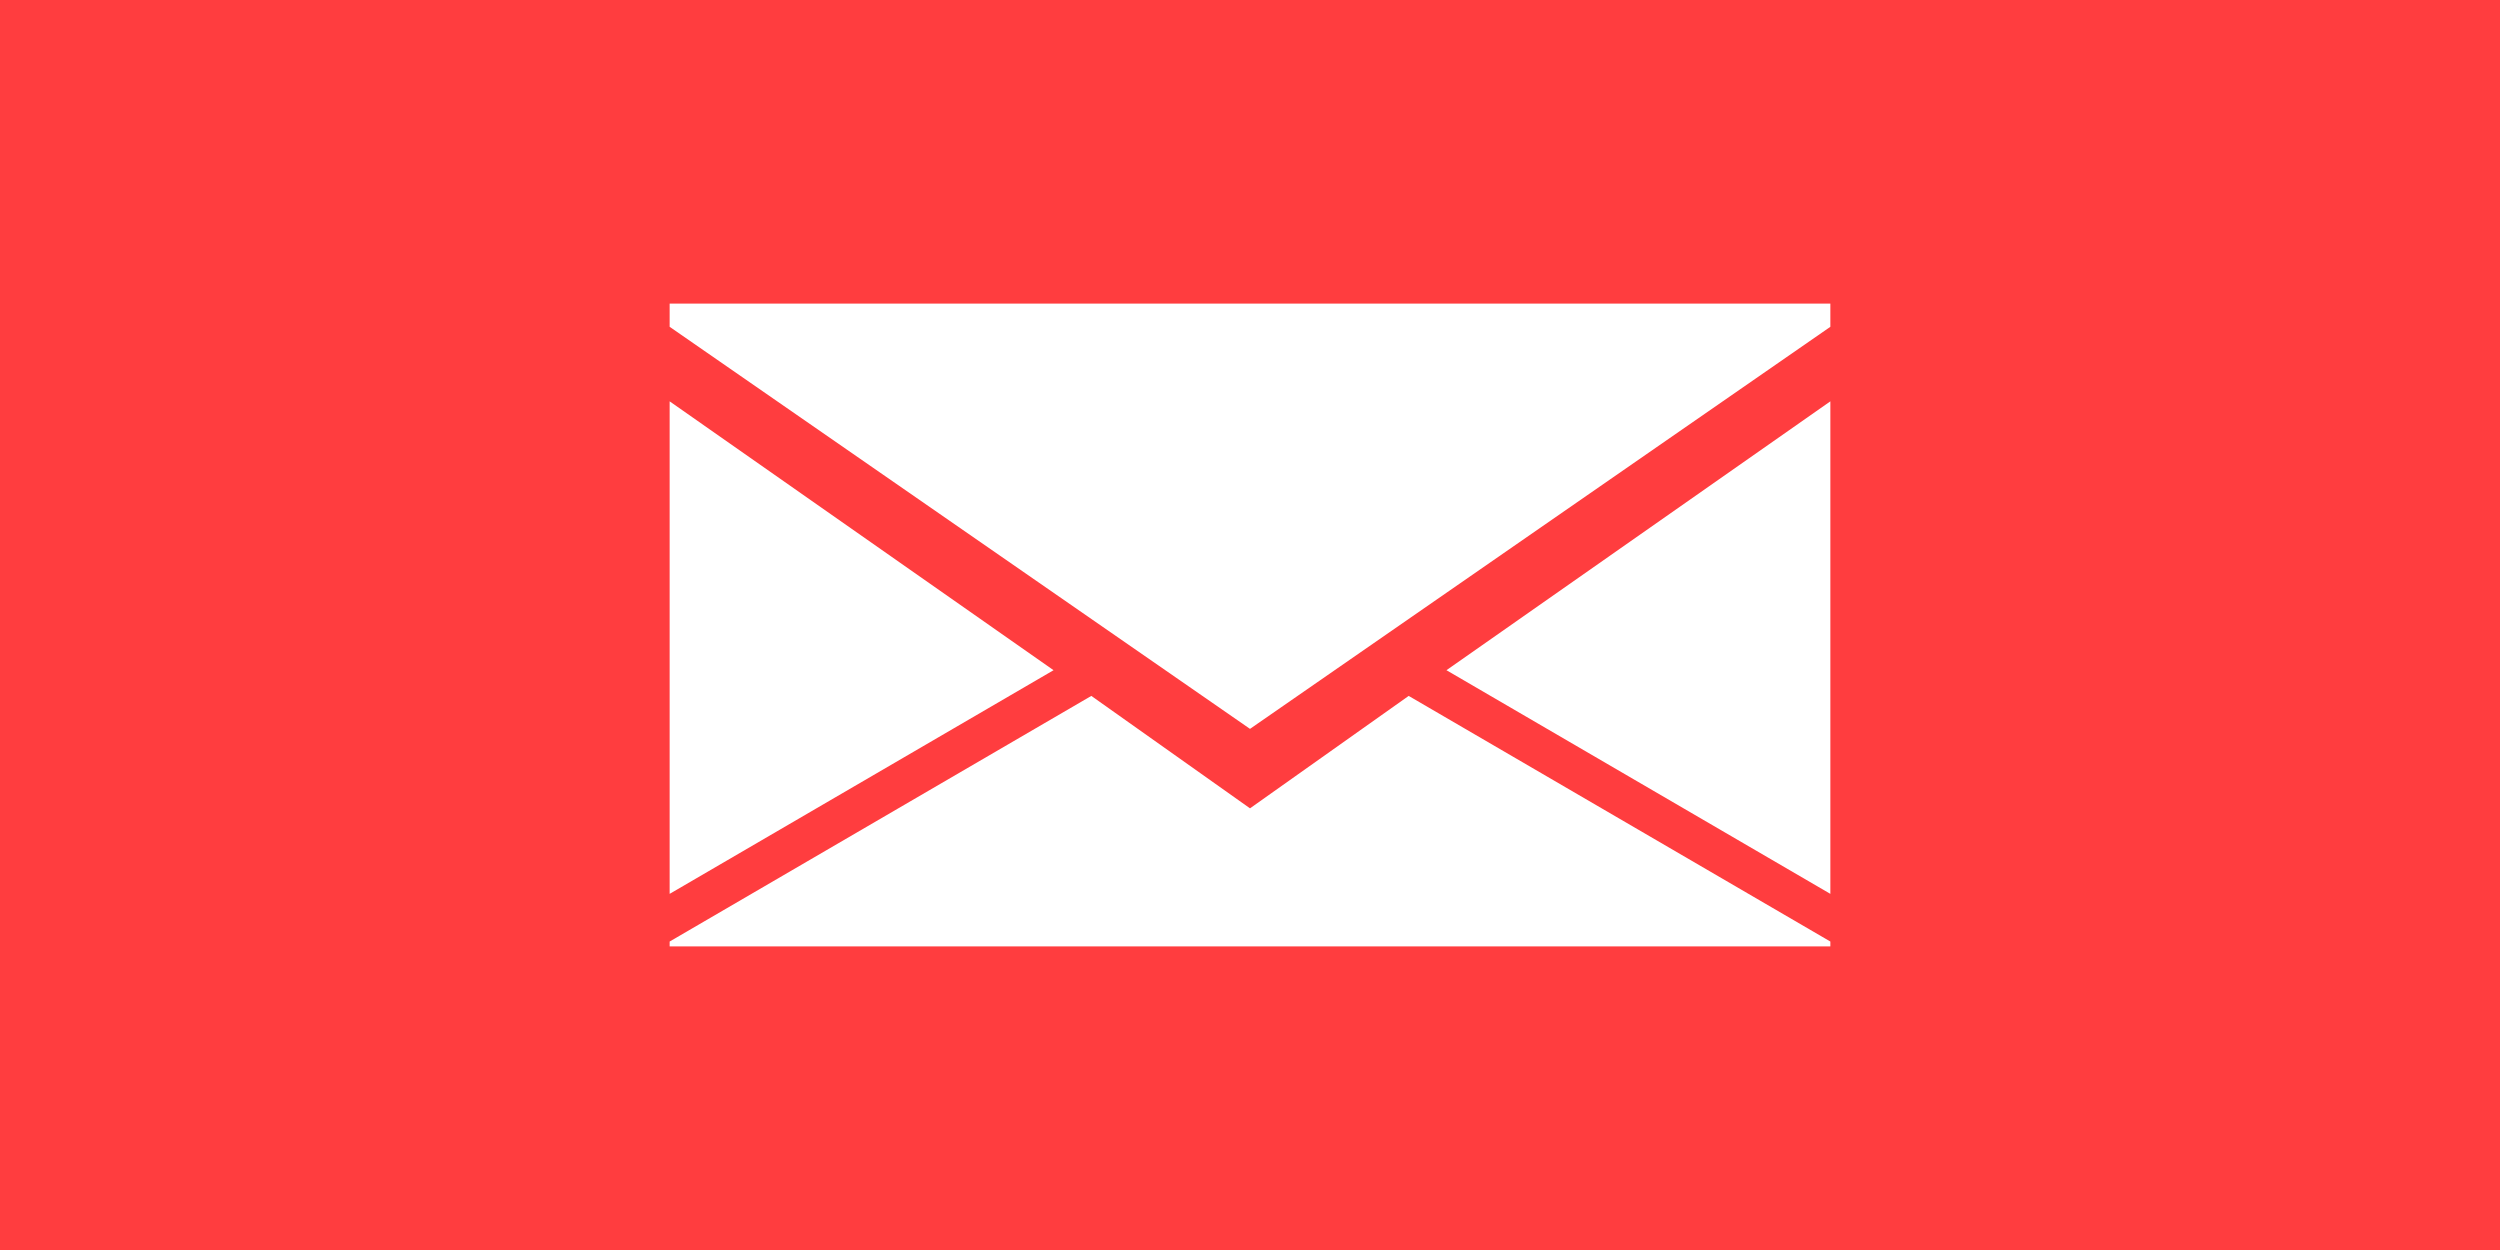 <svg width="1400" height="700" viewBox="0 0 1400 700" fill="none" xmlns="http://www.w3.org/2000/svg">
<path d="M1400 0V700H0V0H1400ZM700 452.669L611.14 389.706L375 527.262V530H1025V527.262L788.86 389.706L700 452.669ZM375 500.566L589.988 375.317L375 224.751V500.566ZM810.013 375.317L1025 500.566V224.751L810.013 375.317ZM375 183.009L700 408.168L1025 183.009V170H375V183.009Z" fill="#FF3D3F"/>
</svg>

